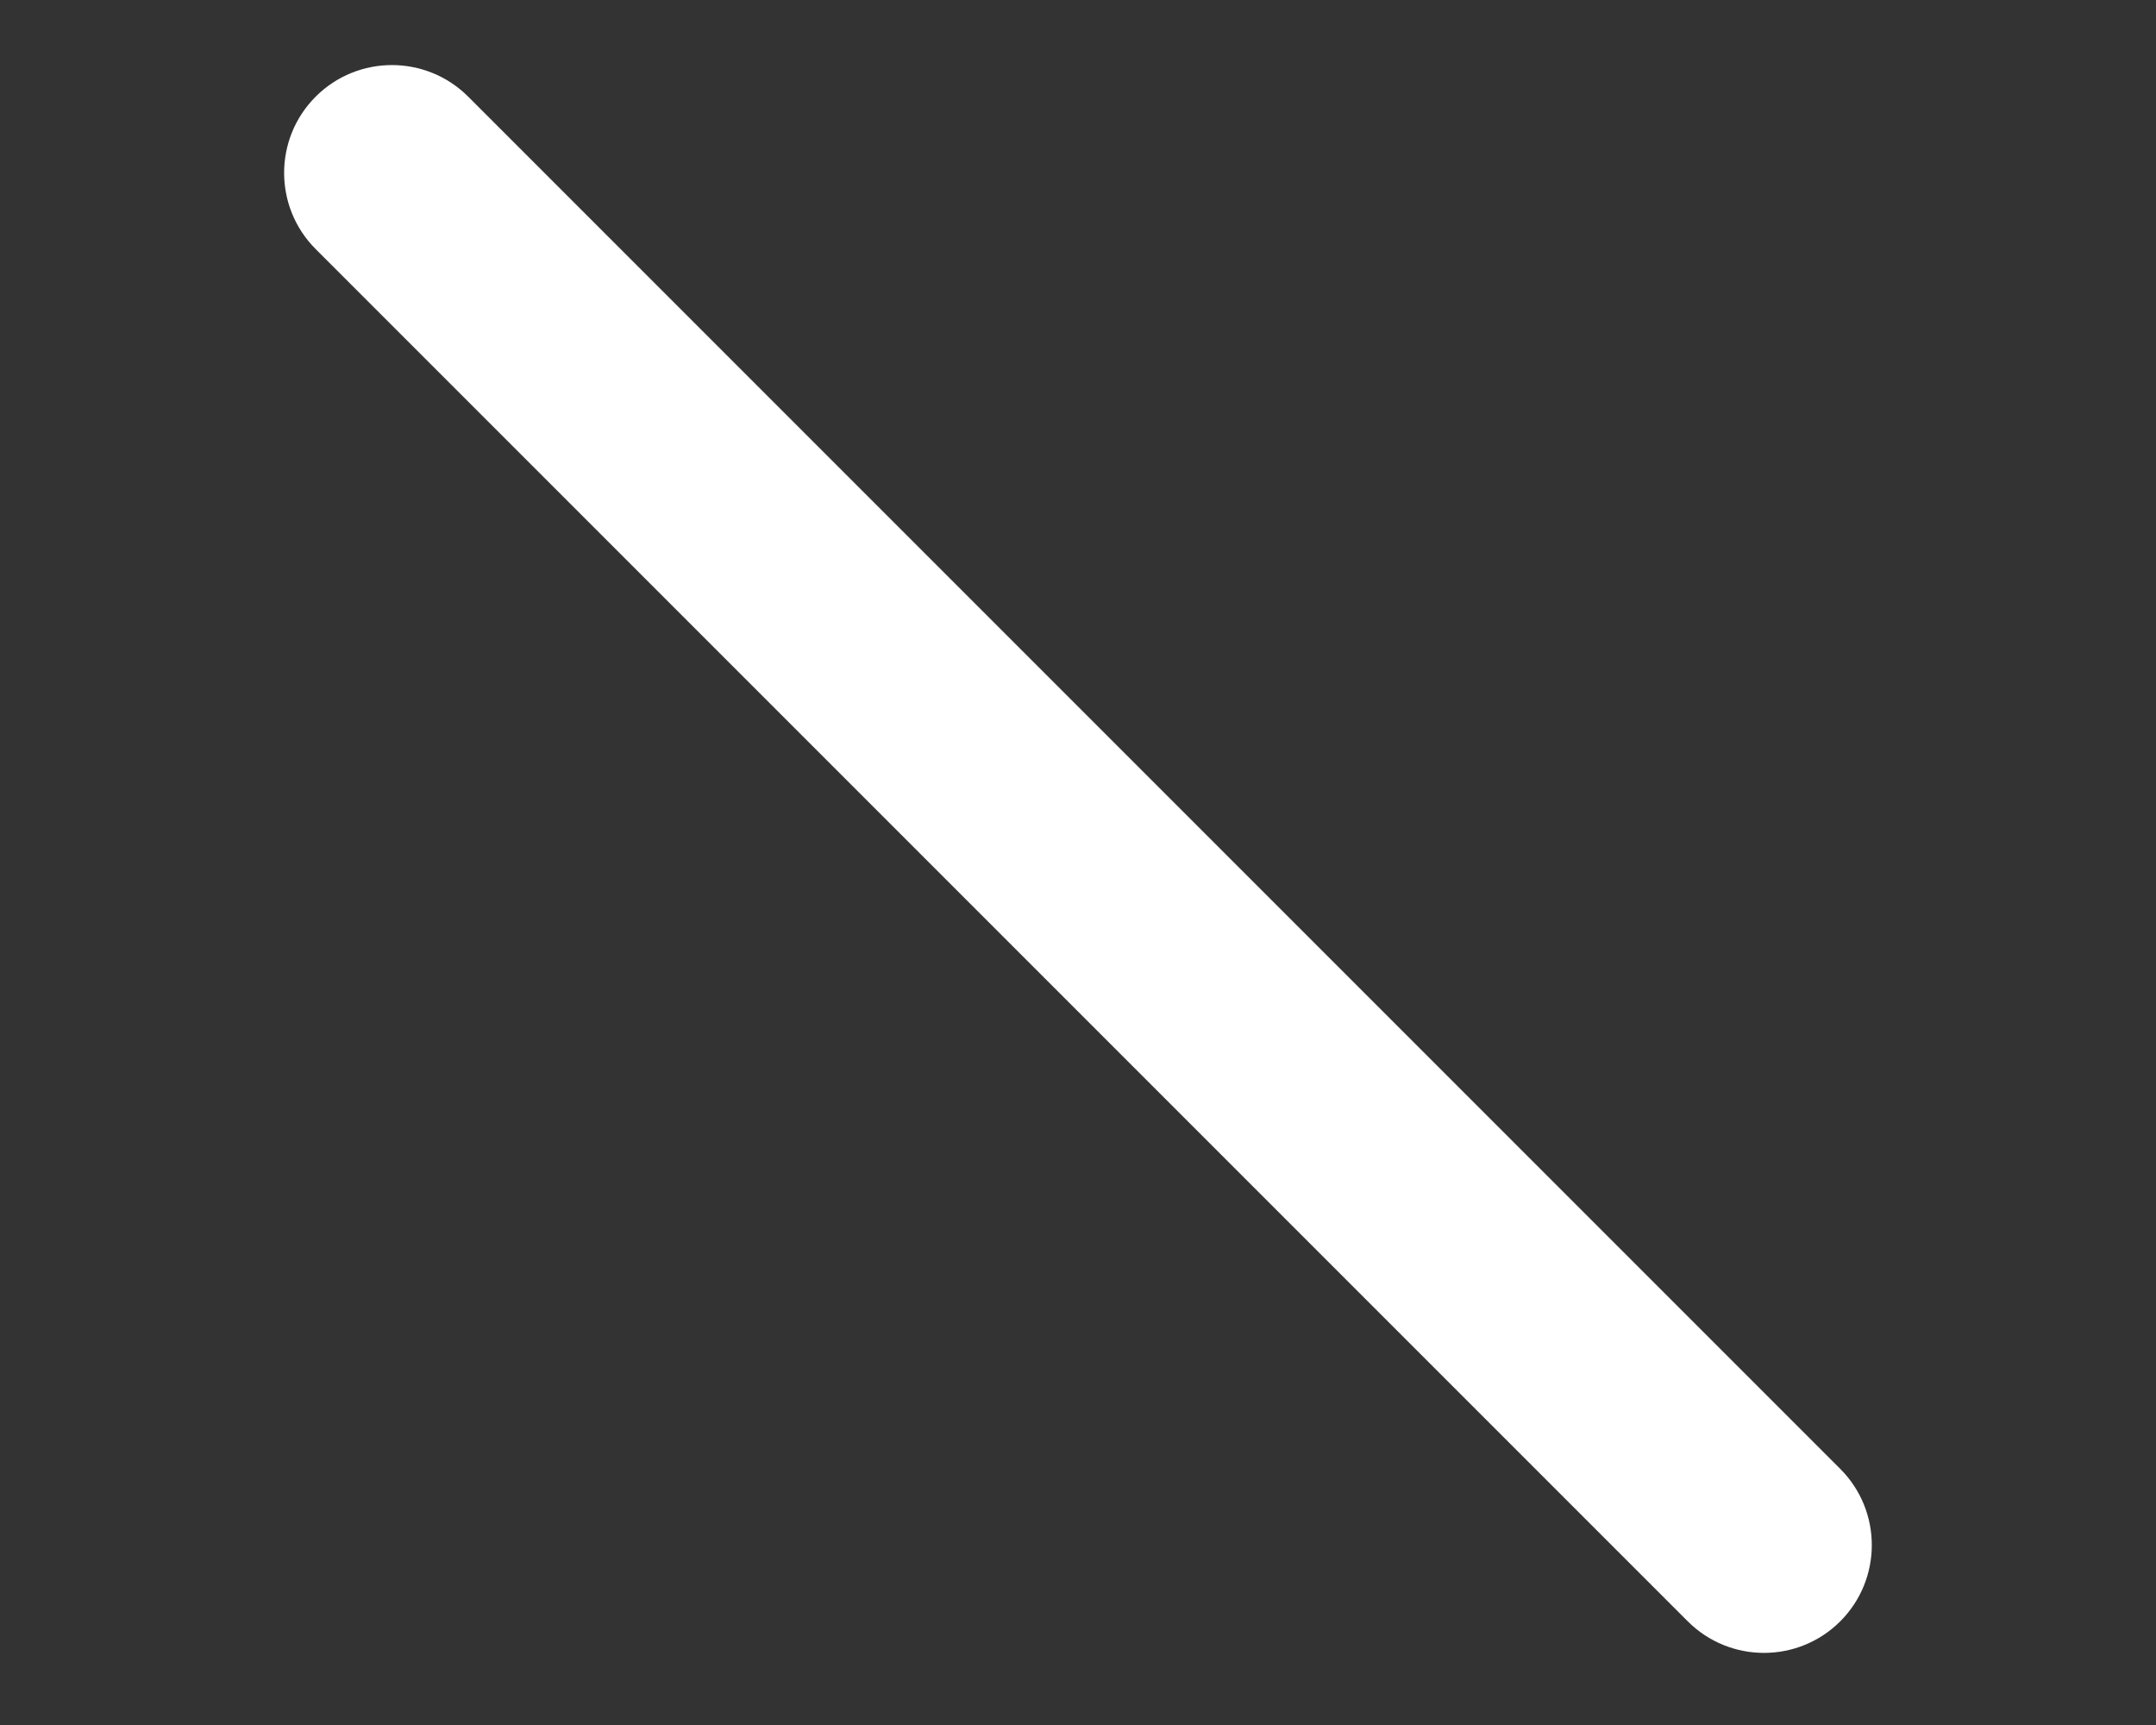 <svg width="30" height="24" viewBox="0 0 30 24" fill="none" xmlns="http://www.w3.org/2000/svg">
<rect x="0" y="0" width="30" height="24" fill="#333333" stroke="none"/>
<path d="M25.606 20.436L6.514 1.344C5.928 0.759 4.979 0.759 4.393 1.344C3.807 1.93 3.807 2.88 4.393 3.466L23.485 22.558C24.071 23.143 25.02 23.143 25.606 22.558C26.192 21.972 26.192 21.022 25.606 20.436Z" fill="white"/>
</svg>
